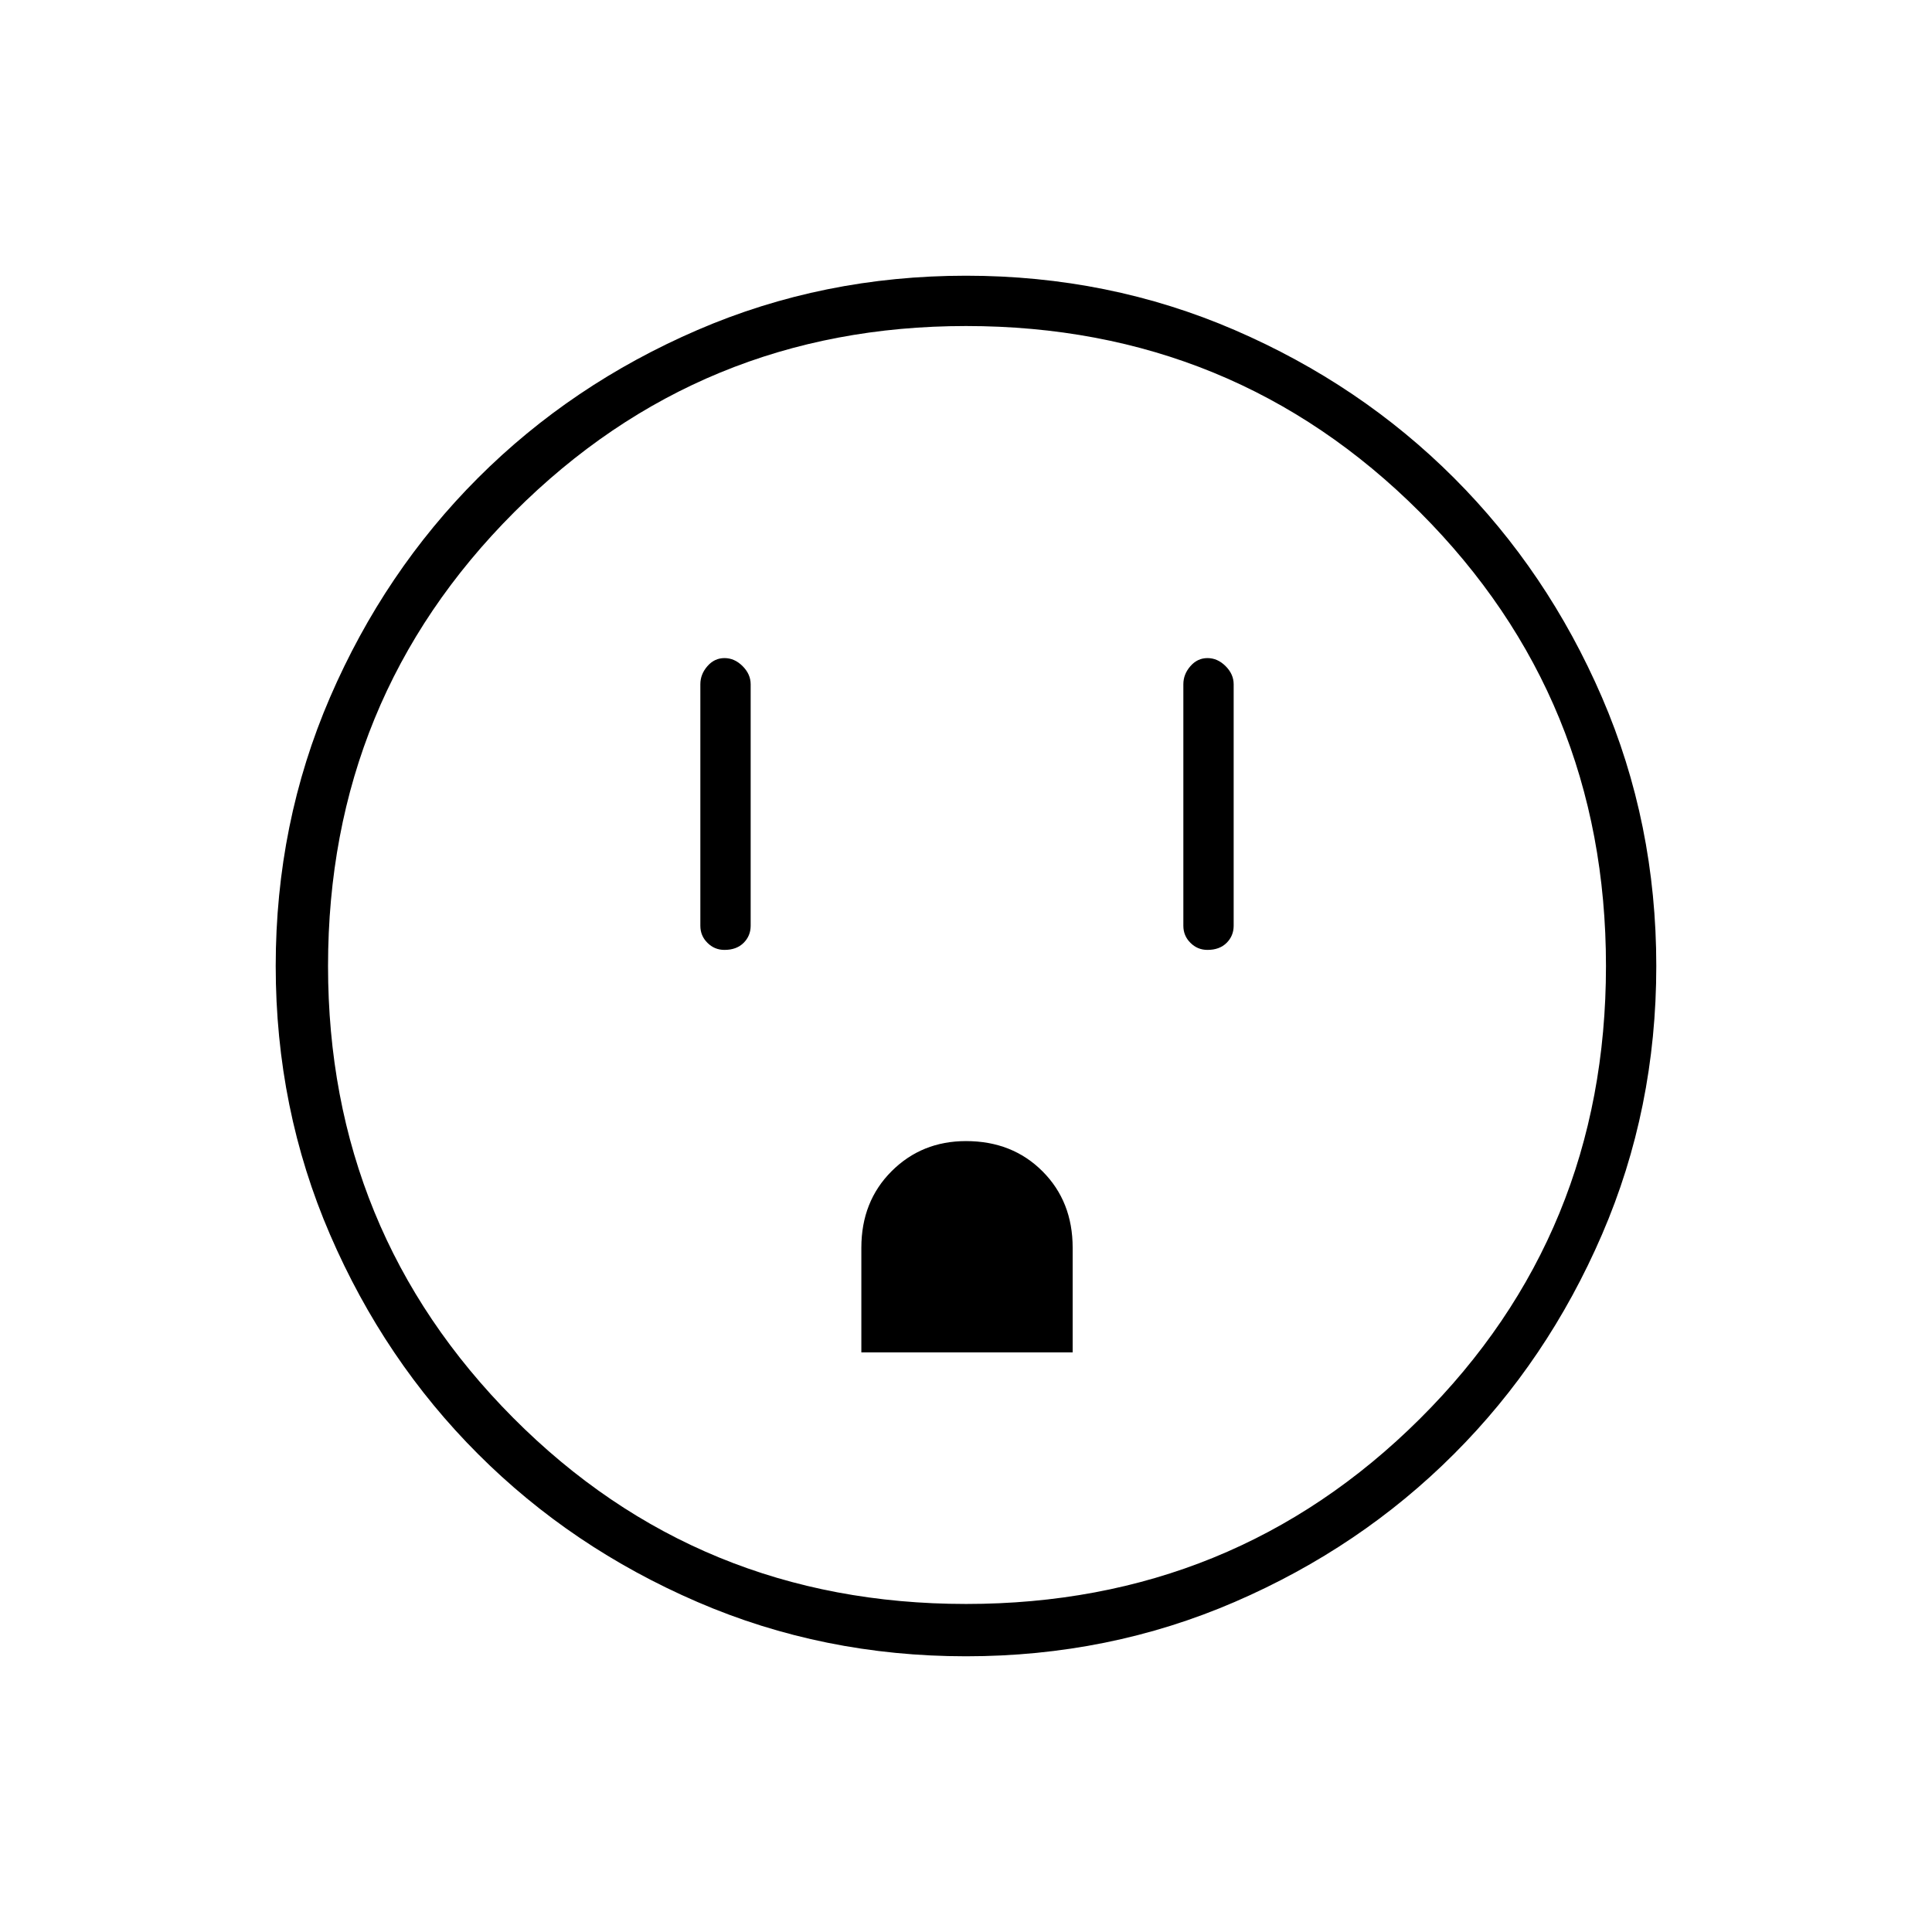 <svg xmlns="http://www.w3.org/2000/svg" height="24" width="24"><path d="M9 11.8q.15 0 .238-.088.087-.087.087-.212v-3q0-.125-.1-.225T9 8.175q-.125 0-.212.1-.088.1-.088.225v3q0 .125.088.212.087.088.212.088Zm1.7 5h2.625v-1.3q0-.575-.375-.95t-.95-.375q-.55 0-.925.375t-.375.95Zm4.3-5q.15 0 .238-.088.087-.087.087-.212v-3q0-.125-.1-.225t-.225-.1q-.125 0-.212.1-.088.1-.088.225v3q0 .125.088.212.087.088.212.088Zm-3 8.775q-1.775 0-3.337-.675-1.563-.675-2.725-1.838Q4.775 16.9 4.1 15.337 3.425 13.775 3.425 12q0-1.775.675-3.338.675-1.562 1.838-2.725Q7.1 4.775 8.663 4.1q1.562-.675 3.337-.675 1.775 0 3.338.675 1.562.675 2.724 1.837Q19.225 7.1 19.9 8.662q.675 1.563.675 3.338 0 1.775-.675 3.337-.675 1.563-1.838 2.725-1.162 1.163-2.724 1.838-1.563.675-3.338.675Zm0-.65q3.325 0 5.638-2.3 2.312-2.3 2.312-5.625t-2.312-5.638Q15.325 4.05 12 4.05q-3.3 0-5.612 2.312Q4.075 8.675 4.075 12q0 3.3 2.3 5.613 2.3 2.312 5.625 2.312ZM12 12Z"/></svg>